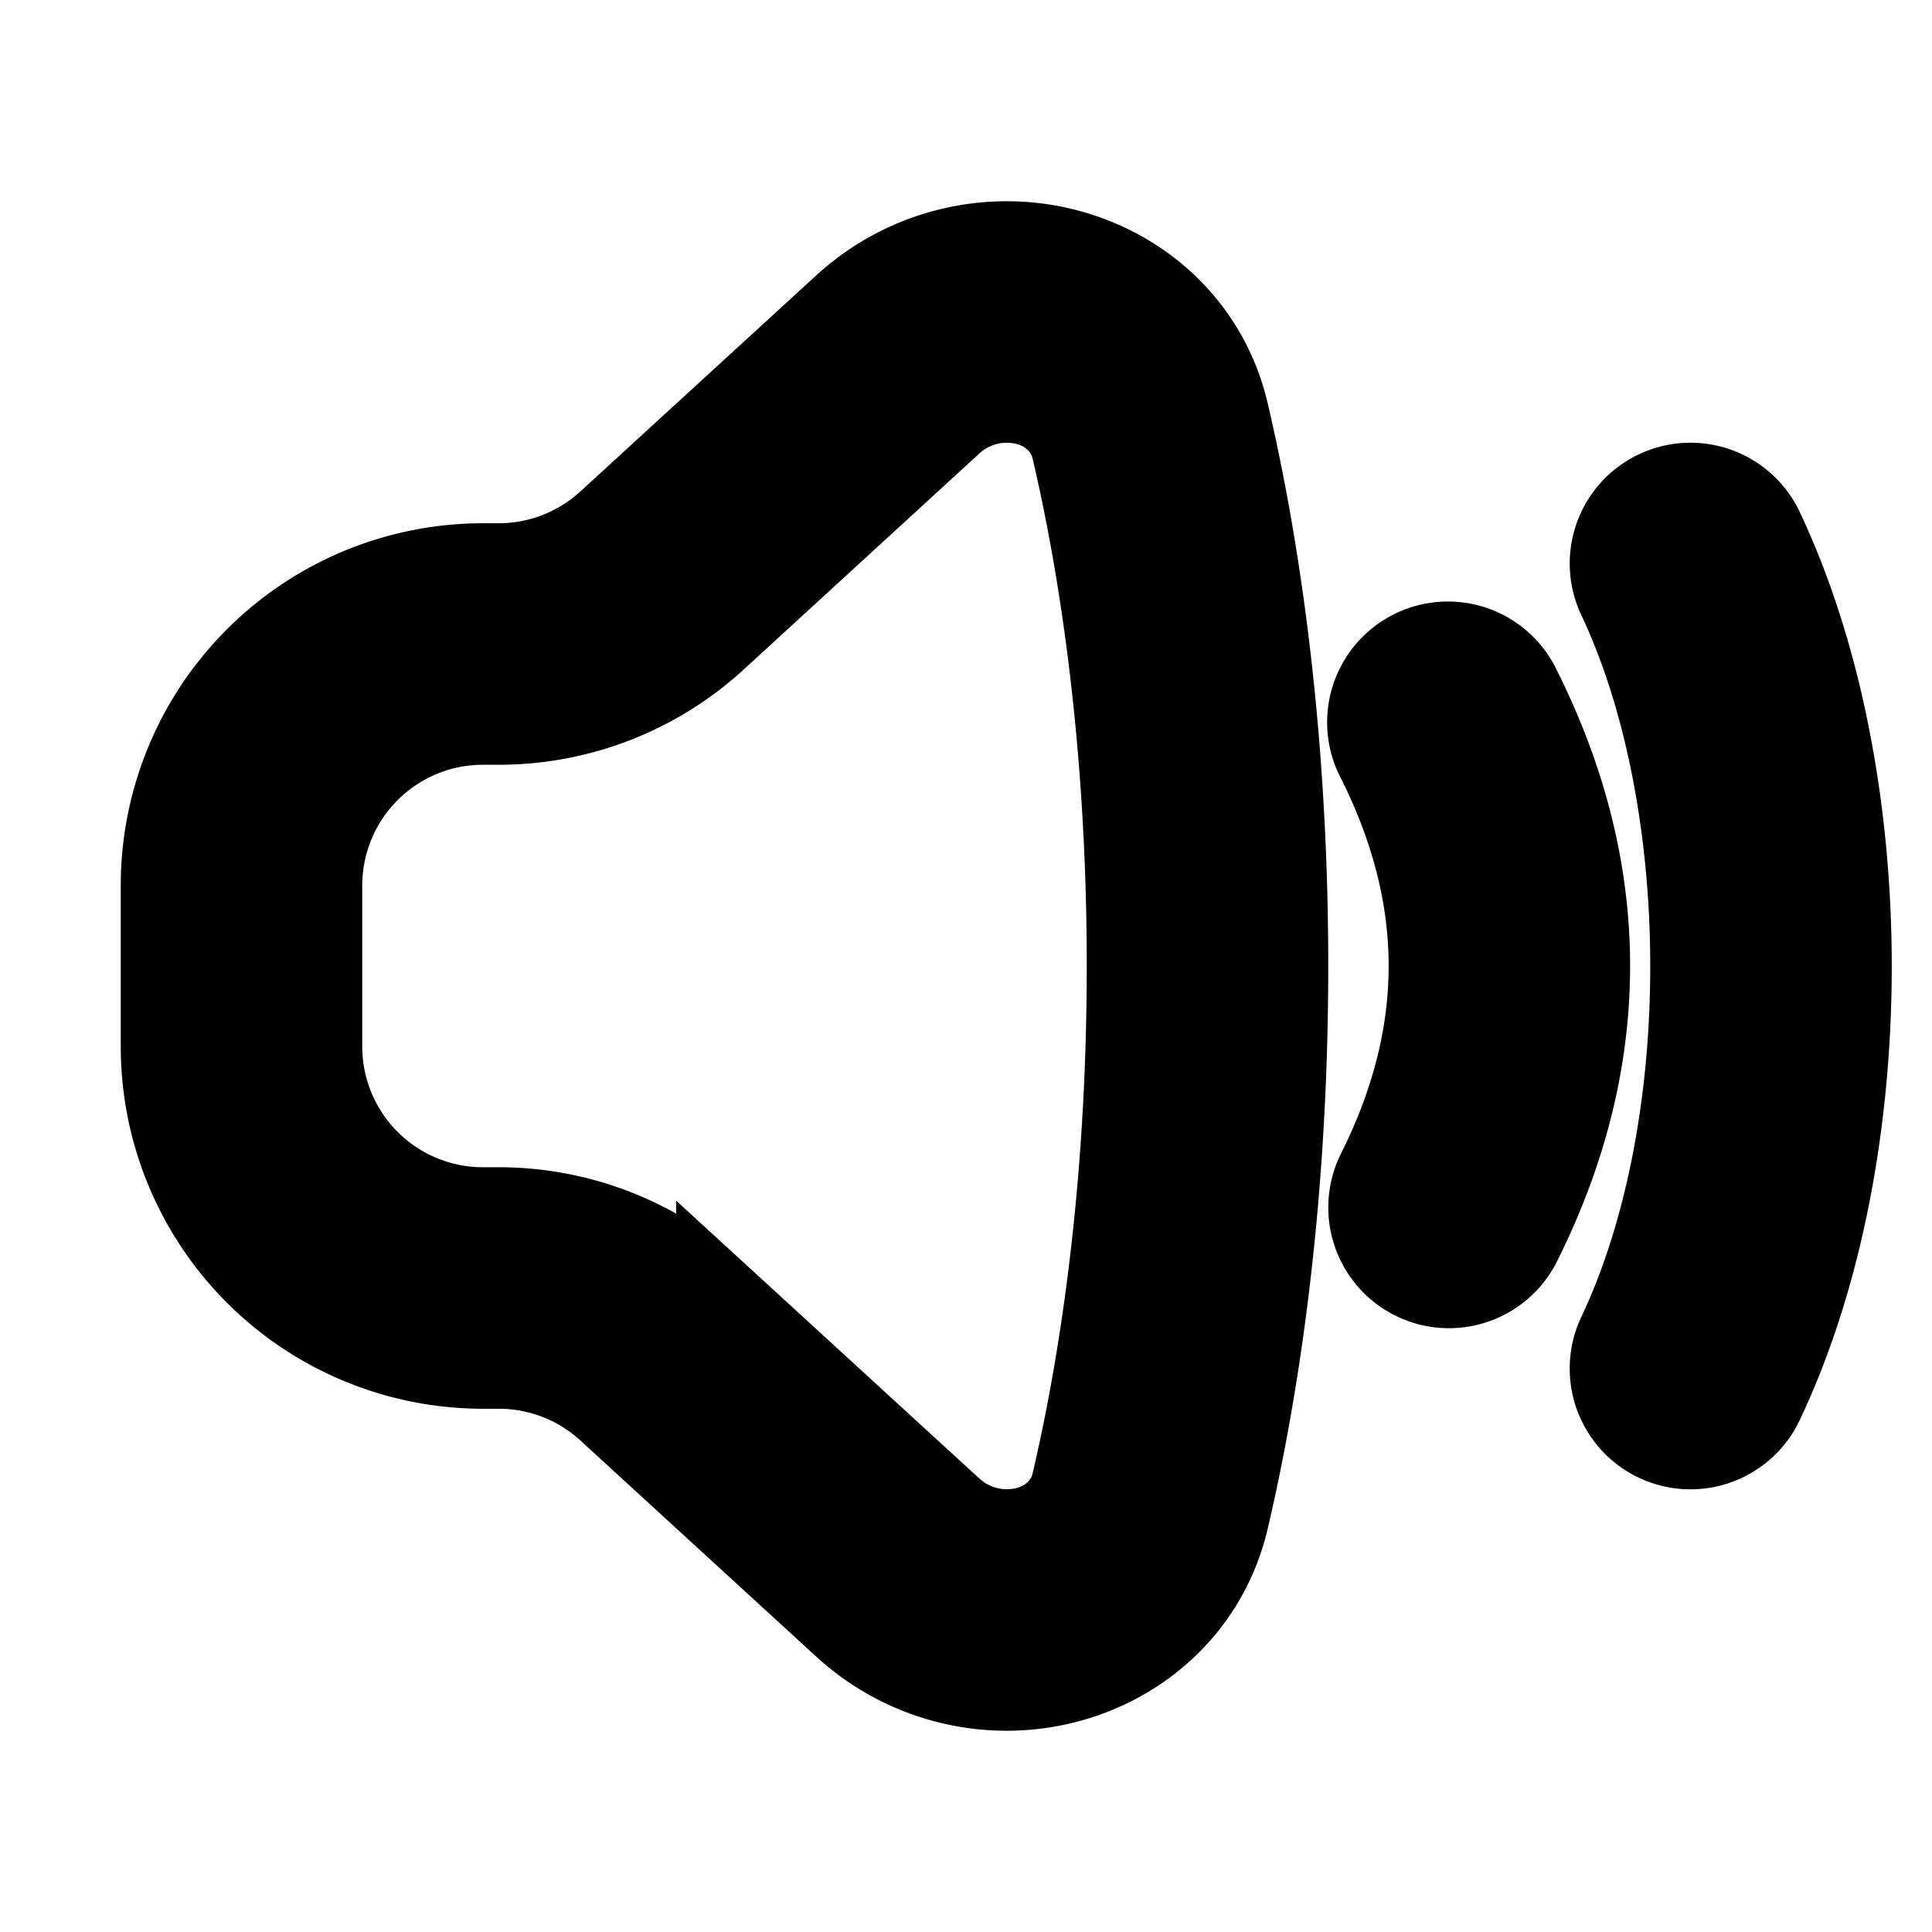 <svg xmlns="http://www.w3.org/2000/svg" width="800" height="800" fill="none" stroke="#000" viewBox="0 0 24 24"><g fill="#000"><path fill-rule="evenodd" d="M2 13a4 4 0 0 0 4 4h.197a2 2 0 0 1 1.351.526l2.93 2.685c.553.507 1.277.789 2.028.789 1.253 0 2.443-.798 2.754-2.12.33-1.404.74-3.772.74-6.88s-.41-5.476-.74-6.88C14.95 3.798 13.76 3 12.506 3c-.751 0-1.475.282-2.029.79L7.548 6.473A2 2 0 0 1 6.197 7H6a4 4 0 0 0-4 4zm4 2a2 2 0 0 1-2-2v-2a2 2 0 0 1 2-2h.197A4 4 0 0 0 8.9 7.949l2.929-2.685c.185-.17.426-.264.677-.264.432 0 .732.26.807.578.3 1.276.687 3.49.687 6.422 0 2.933-.387 5.146-.687 6.422-.075.319-.375.578-.807.578-.25 0-.492-.094-.677-.264l-2.93-2.685A4 4 0 0 0 6.198 15z" clip-rule="evenodd"/><path d="M20.572 6.096a1 1 0 0 1 1.332.476c.74 1.566 1.094 3.512 1.096 5.417s-.347 3.859-1.096 5.44a1 1 0 0 1-1.808-.857c.592-1.248.906-2.893.904-4.581s-.32-3.327-.904-4.563a1 1 0 0 1 .476-1.332Z"/><path d="M17.553 15.894a1 1 0 0 1-.447-1.341c.859-1.719.859-3.387 0-5.106a1 1 0 1 1 1.788-.894c1.141 2.281 1.141 4.613 0 6.894a1 1 0 0 1-1.341.447Z"/></g></svg>
